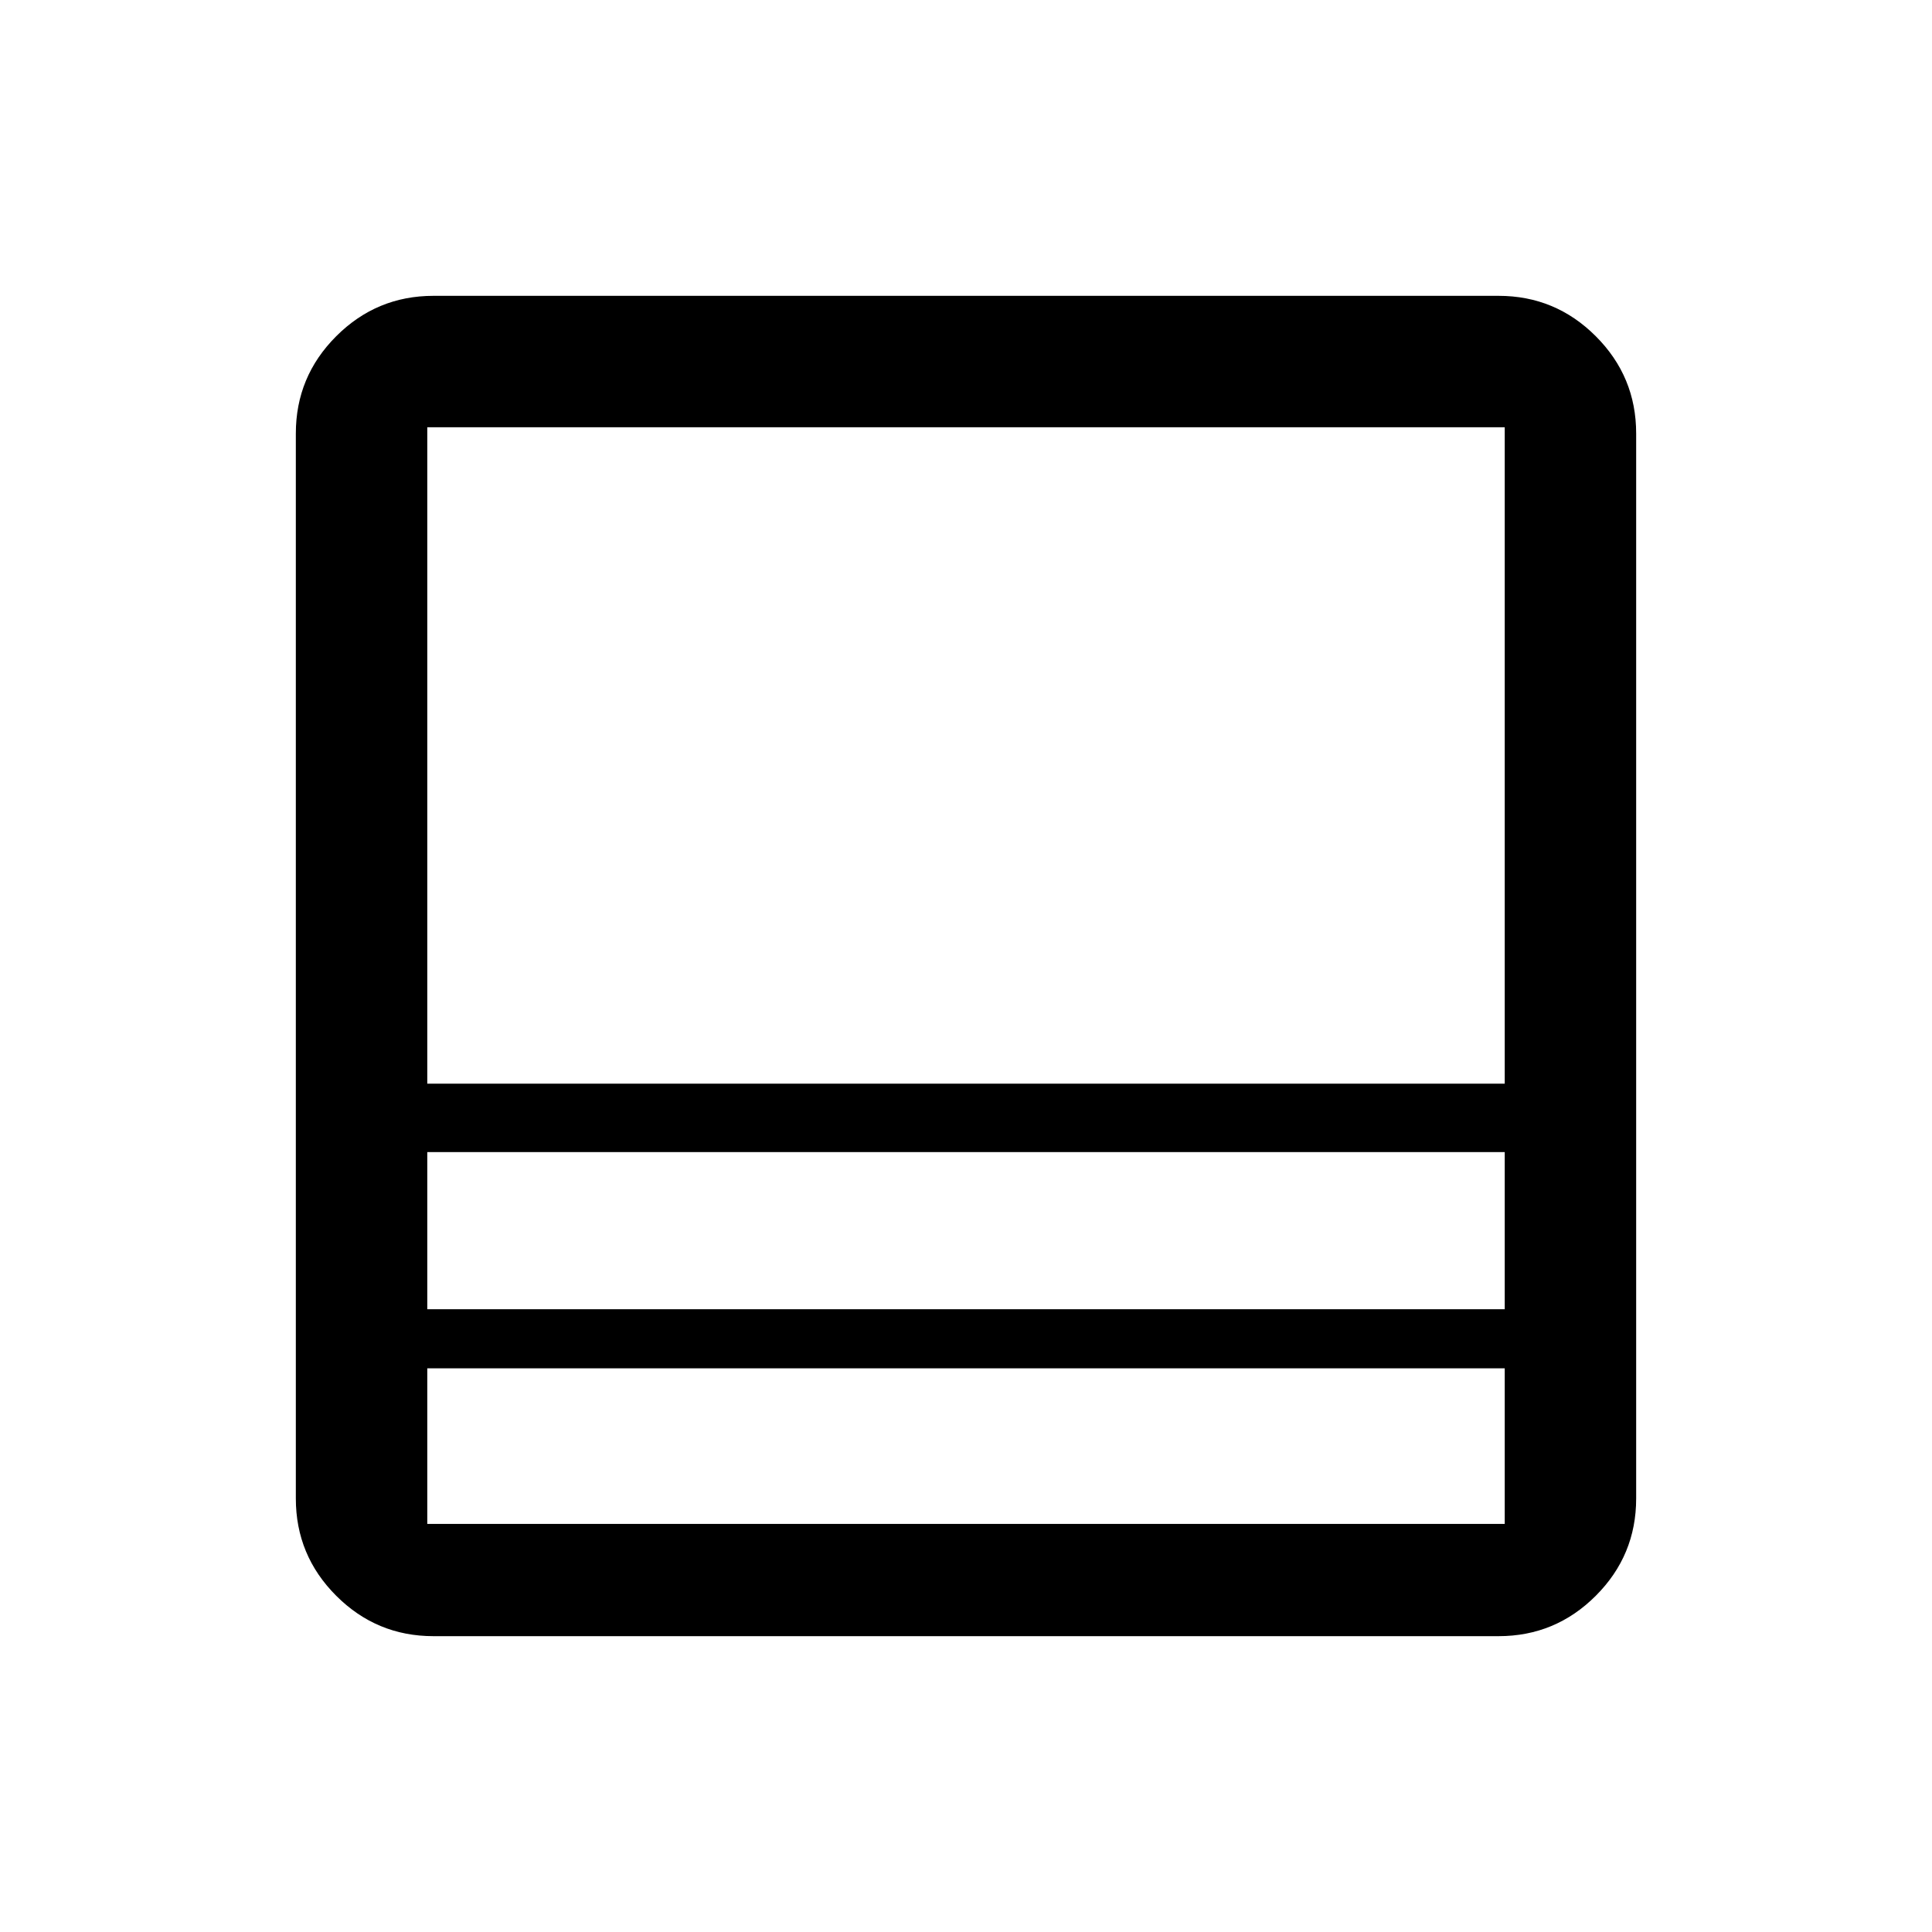 <svg xmlns="http://www.w3.org/2000/svg" height="48" viewBox="0 -960 960 960" width="48"><path d="M744.616-147H215.384q-28.25 0-48.317-20.067T147-215.384v-529.232q0-28.25 20.067-48.317T215.384-813h529.232q28.25 0 48.317 20.067T813-744.616v529.232q0 28.25-20.067 48.317T744.616-147Zm3.076-133.077H212.308v77.308h535.384v-77.308Zm-535.384-29.384h535.384v-78.077H212.308v78.077Zm0-112.078h535.384v-326.153H212.308v326.153Zm0 141.462v77.308-77.308Zm0-29.384v-78.077 78.077Zm0-112.078v-326.153 326.153Zm0 34.001v-34.001 34.001Zm0 107.461v-29.384 29.384Z"/></svg>
